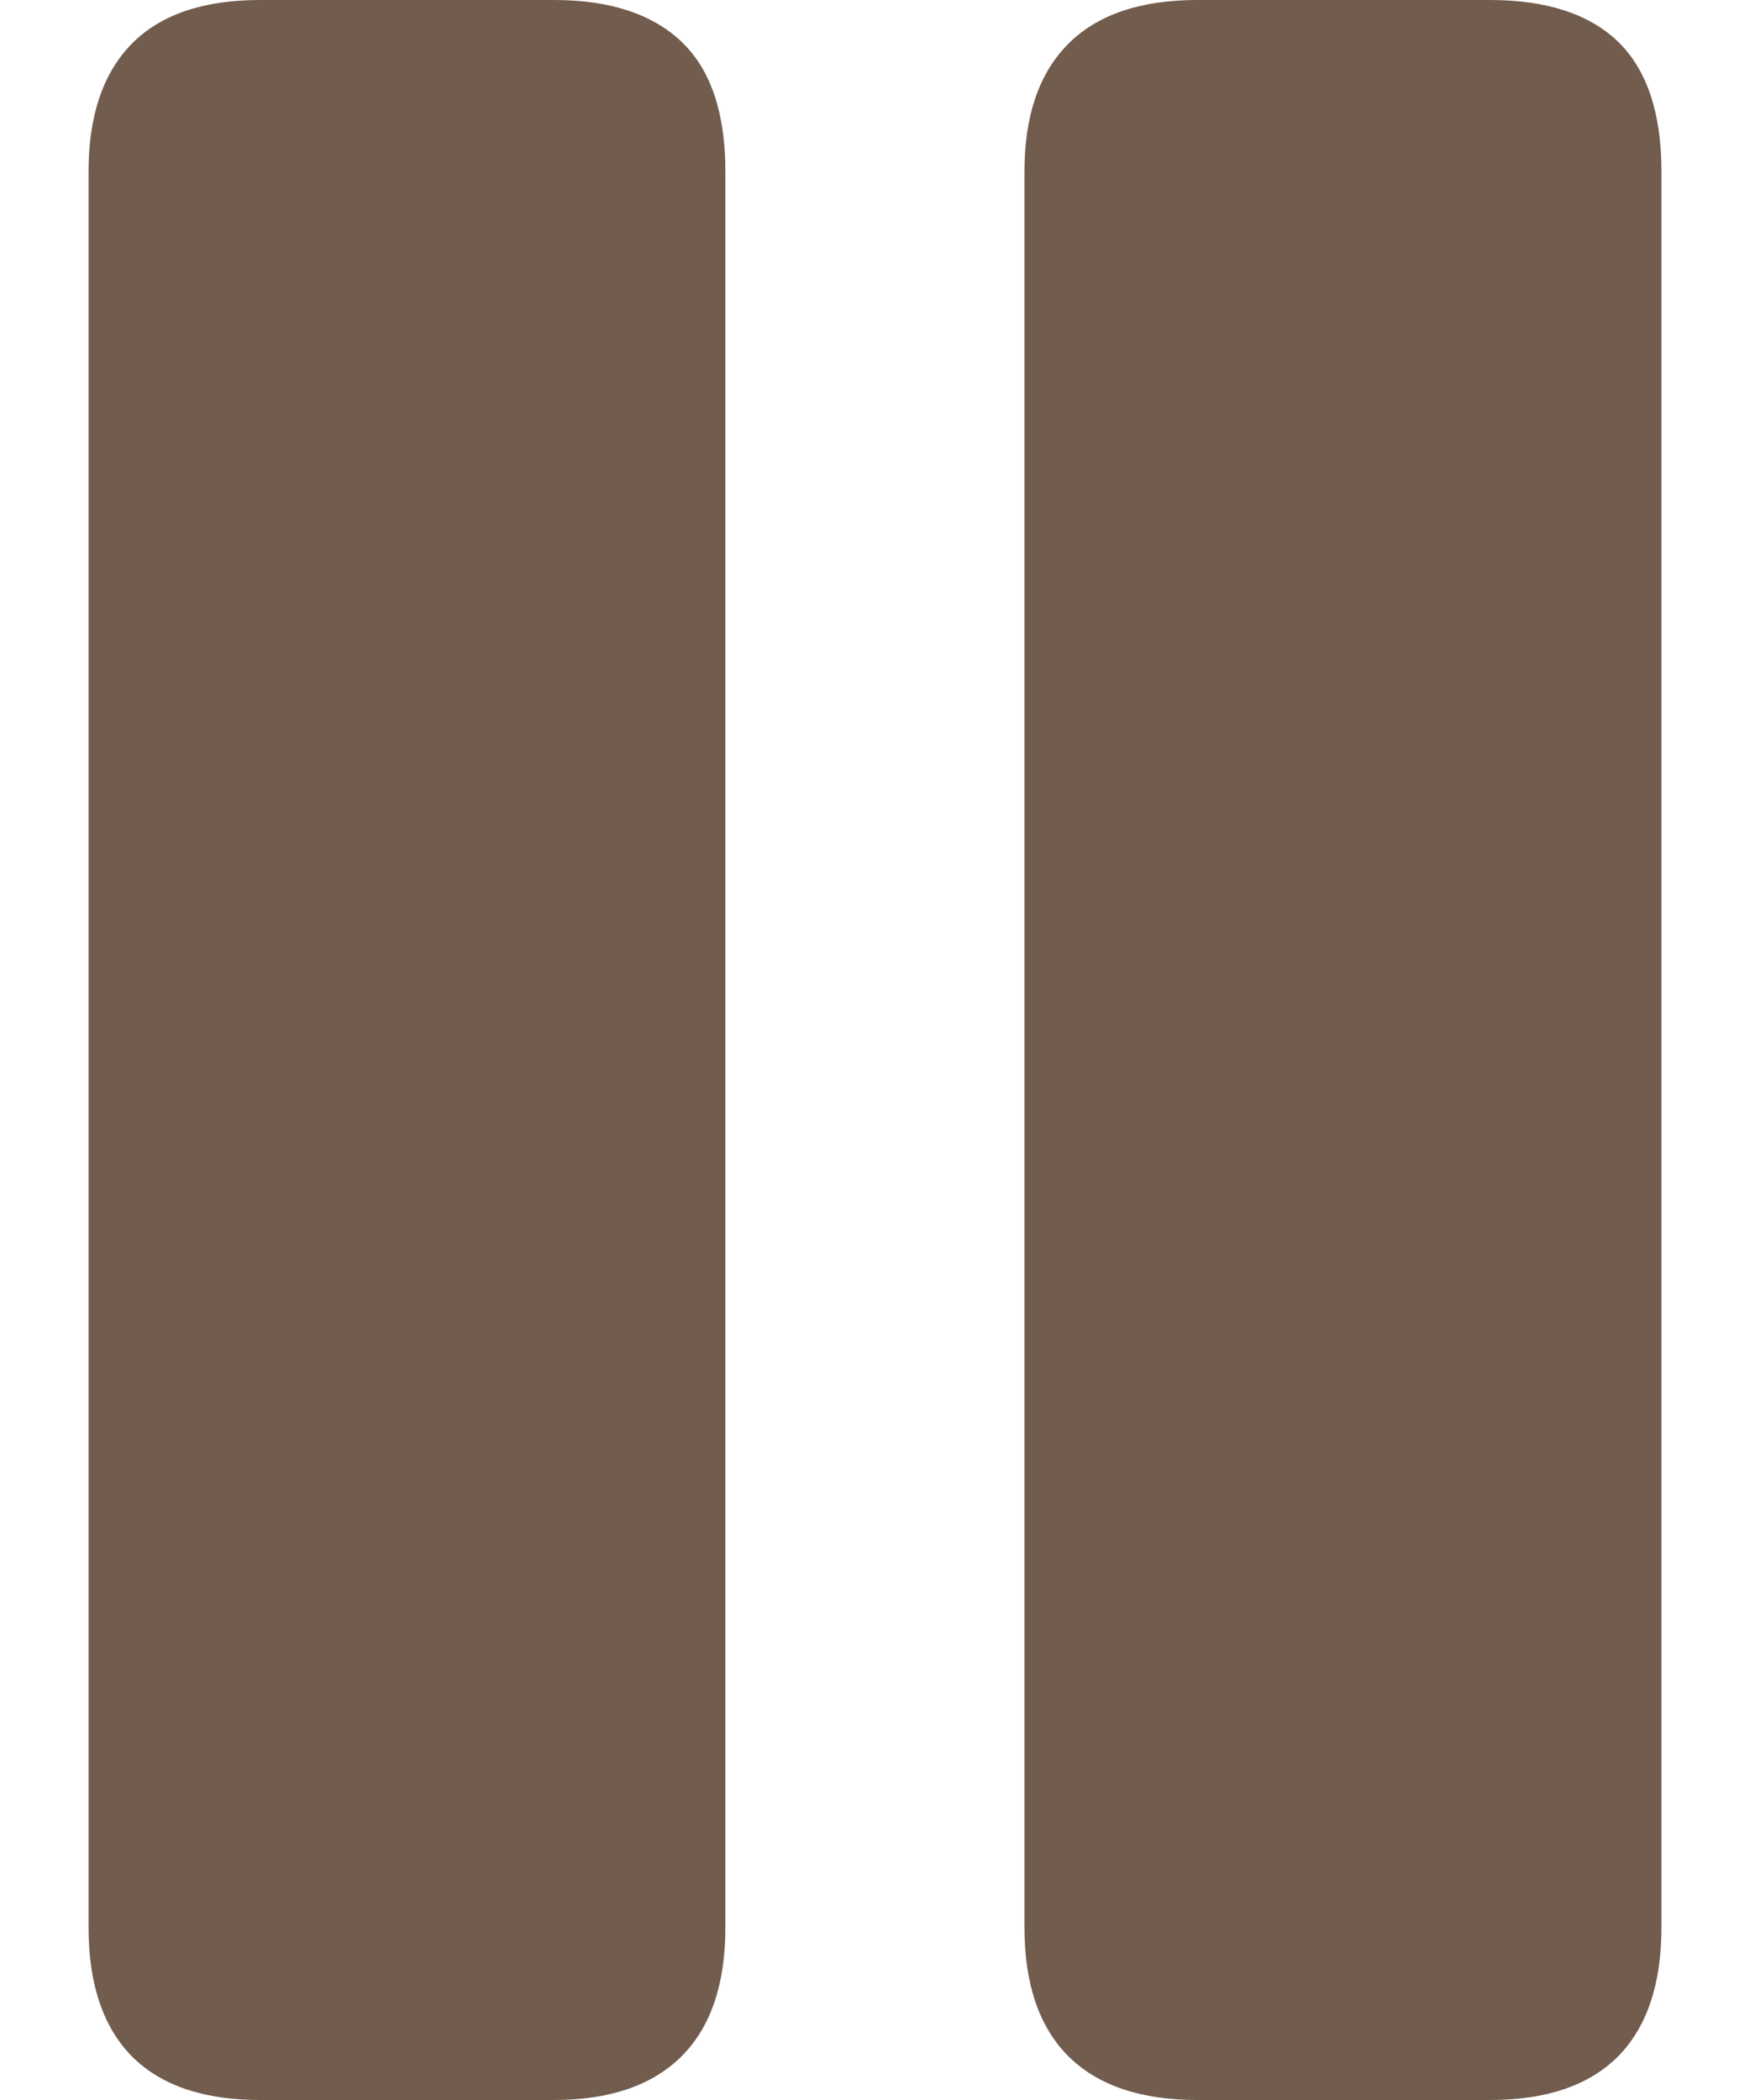 <svg width="10" height="12" viewBox="0 0 10 12" fill="none" xmlns="http://www.w3.org/2000/svg">
<path d="M1.486 12H3.166C3.485 12 3.728 11.916 3.895 11.75C4.062 11.583 4.145 11.337 4.145 11.013V0.98C4.145 0.646 4.062 0.399 3.895 0.239C3.728 0.08 3.485 0 3.166 0H1.486C1.162 0 0.918 0.083 0.753 0.25C0.589 0.417 0.506 0.661 0.506 0.98V11.013C0.506 11.337 0.589 11.583 0.753 11.75C0.918 11.916 1.162 12 1.486 12ZM6.842 12H8.514C8.838 12 9.082 11.916 9.247 11.75C9.411 11.583 9.494 11.337 9.494 11.013V0.98C9.494 0.646 9.411 0.399 9.247 0.239C9.082 0.08 8.838 0 8.514 0H6.842C6.517 0 6.272 0.083 6.105 0.25C5.938 0.417 5.854 0.661 5.854 0.98V11.013C5.854 11.337 5.938 11.583 6.105 11.75C6.272 11.916 6.517 12 6.842 12Z" fill="#725C4E"/>
</svg>
